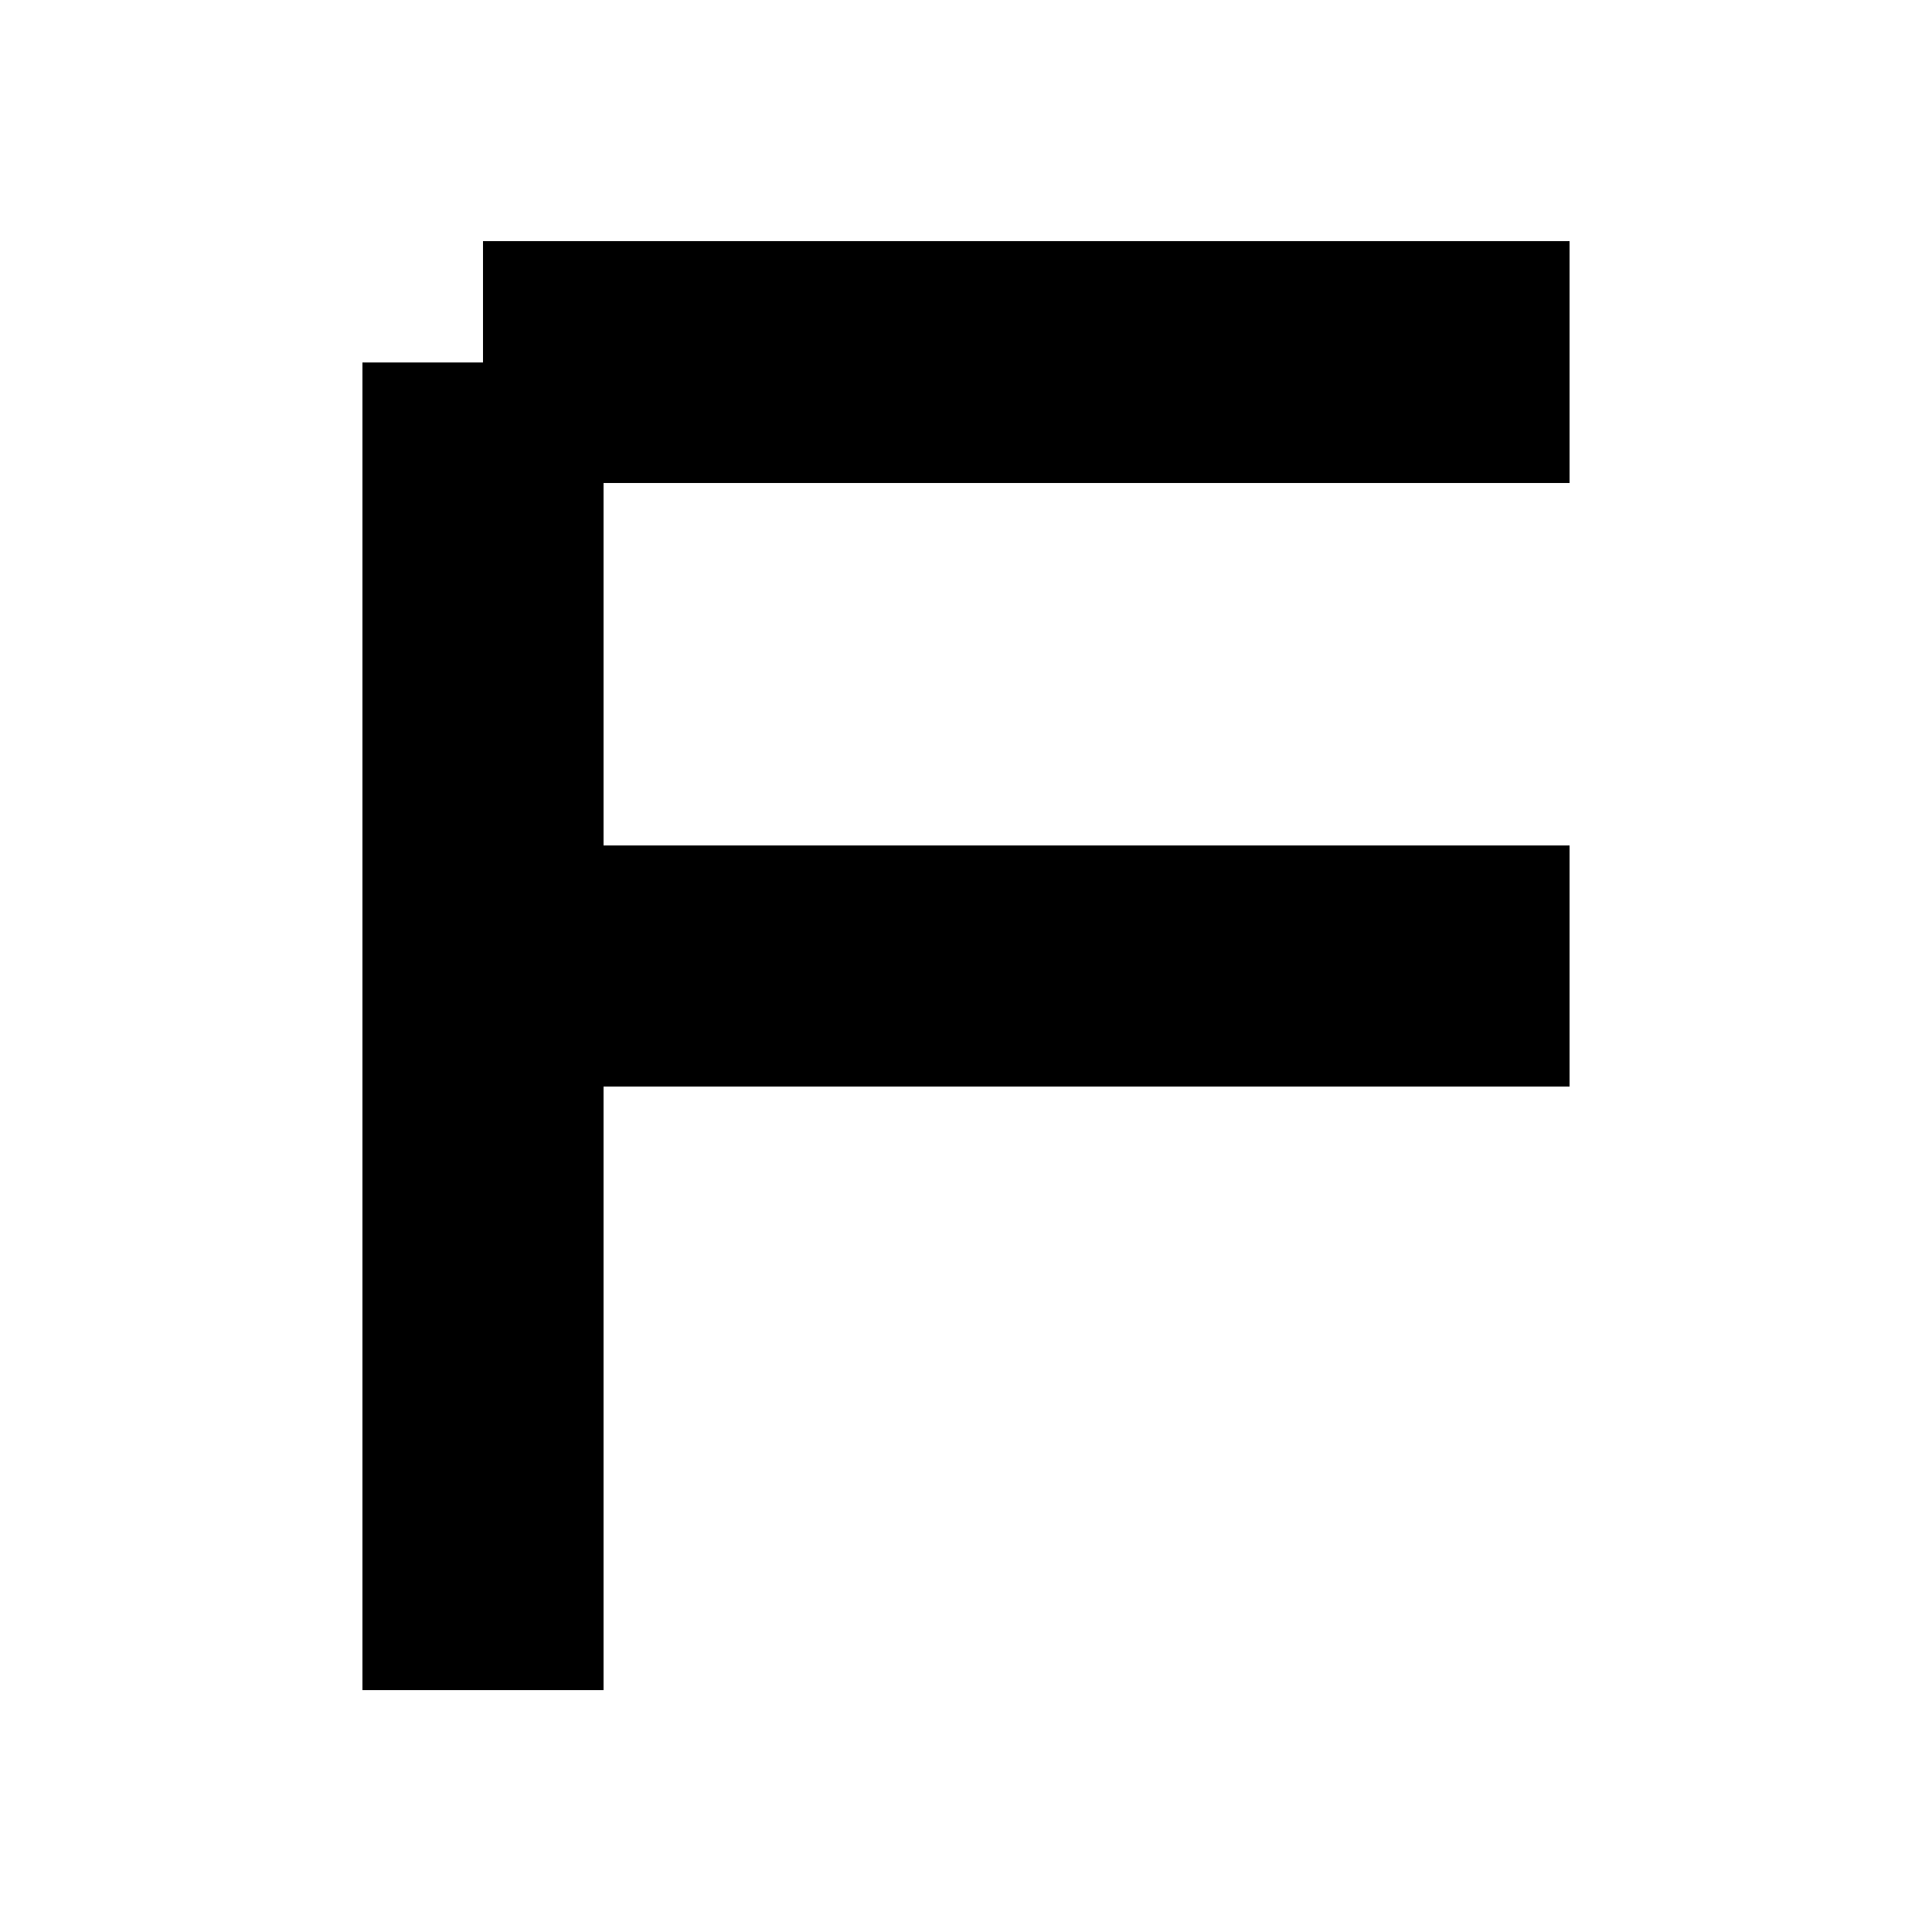 <svg xmlns="http://www.w3.org/2000/svg" viewBox="0 -0.5 16 16" shape-rendering="crispEdges">
<path stroke="#000000" d="M4 2h9M3 3h10M3 4h2M3 5h2M3 6h2M3 7h10M3 8h10M3 9h2M3 10h2M3 11h2M3 12h2M3 13h2" />
</svg>